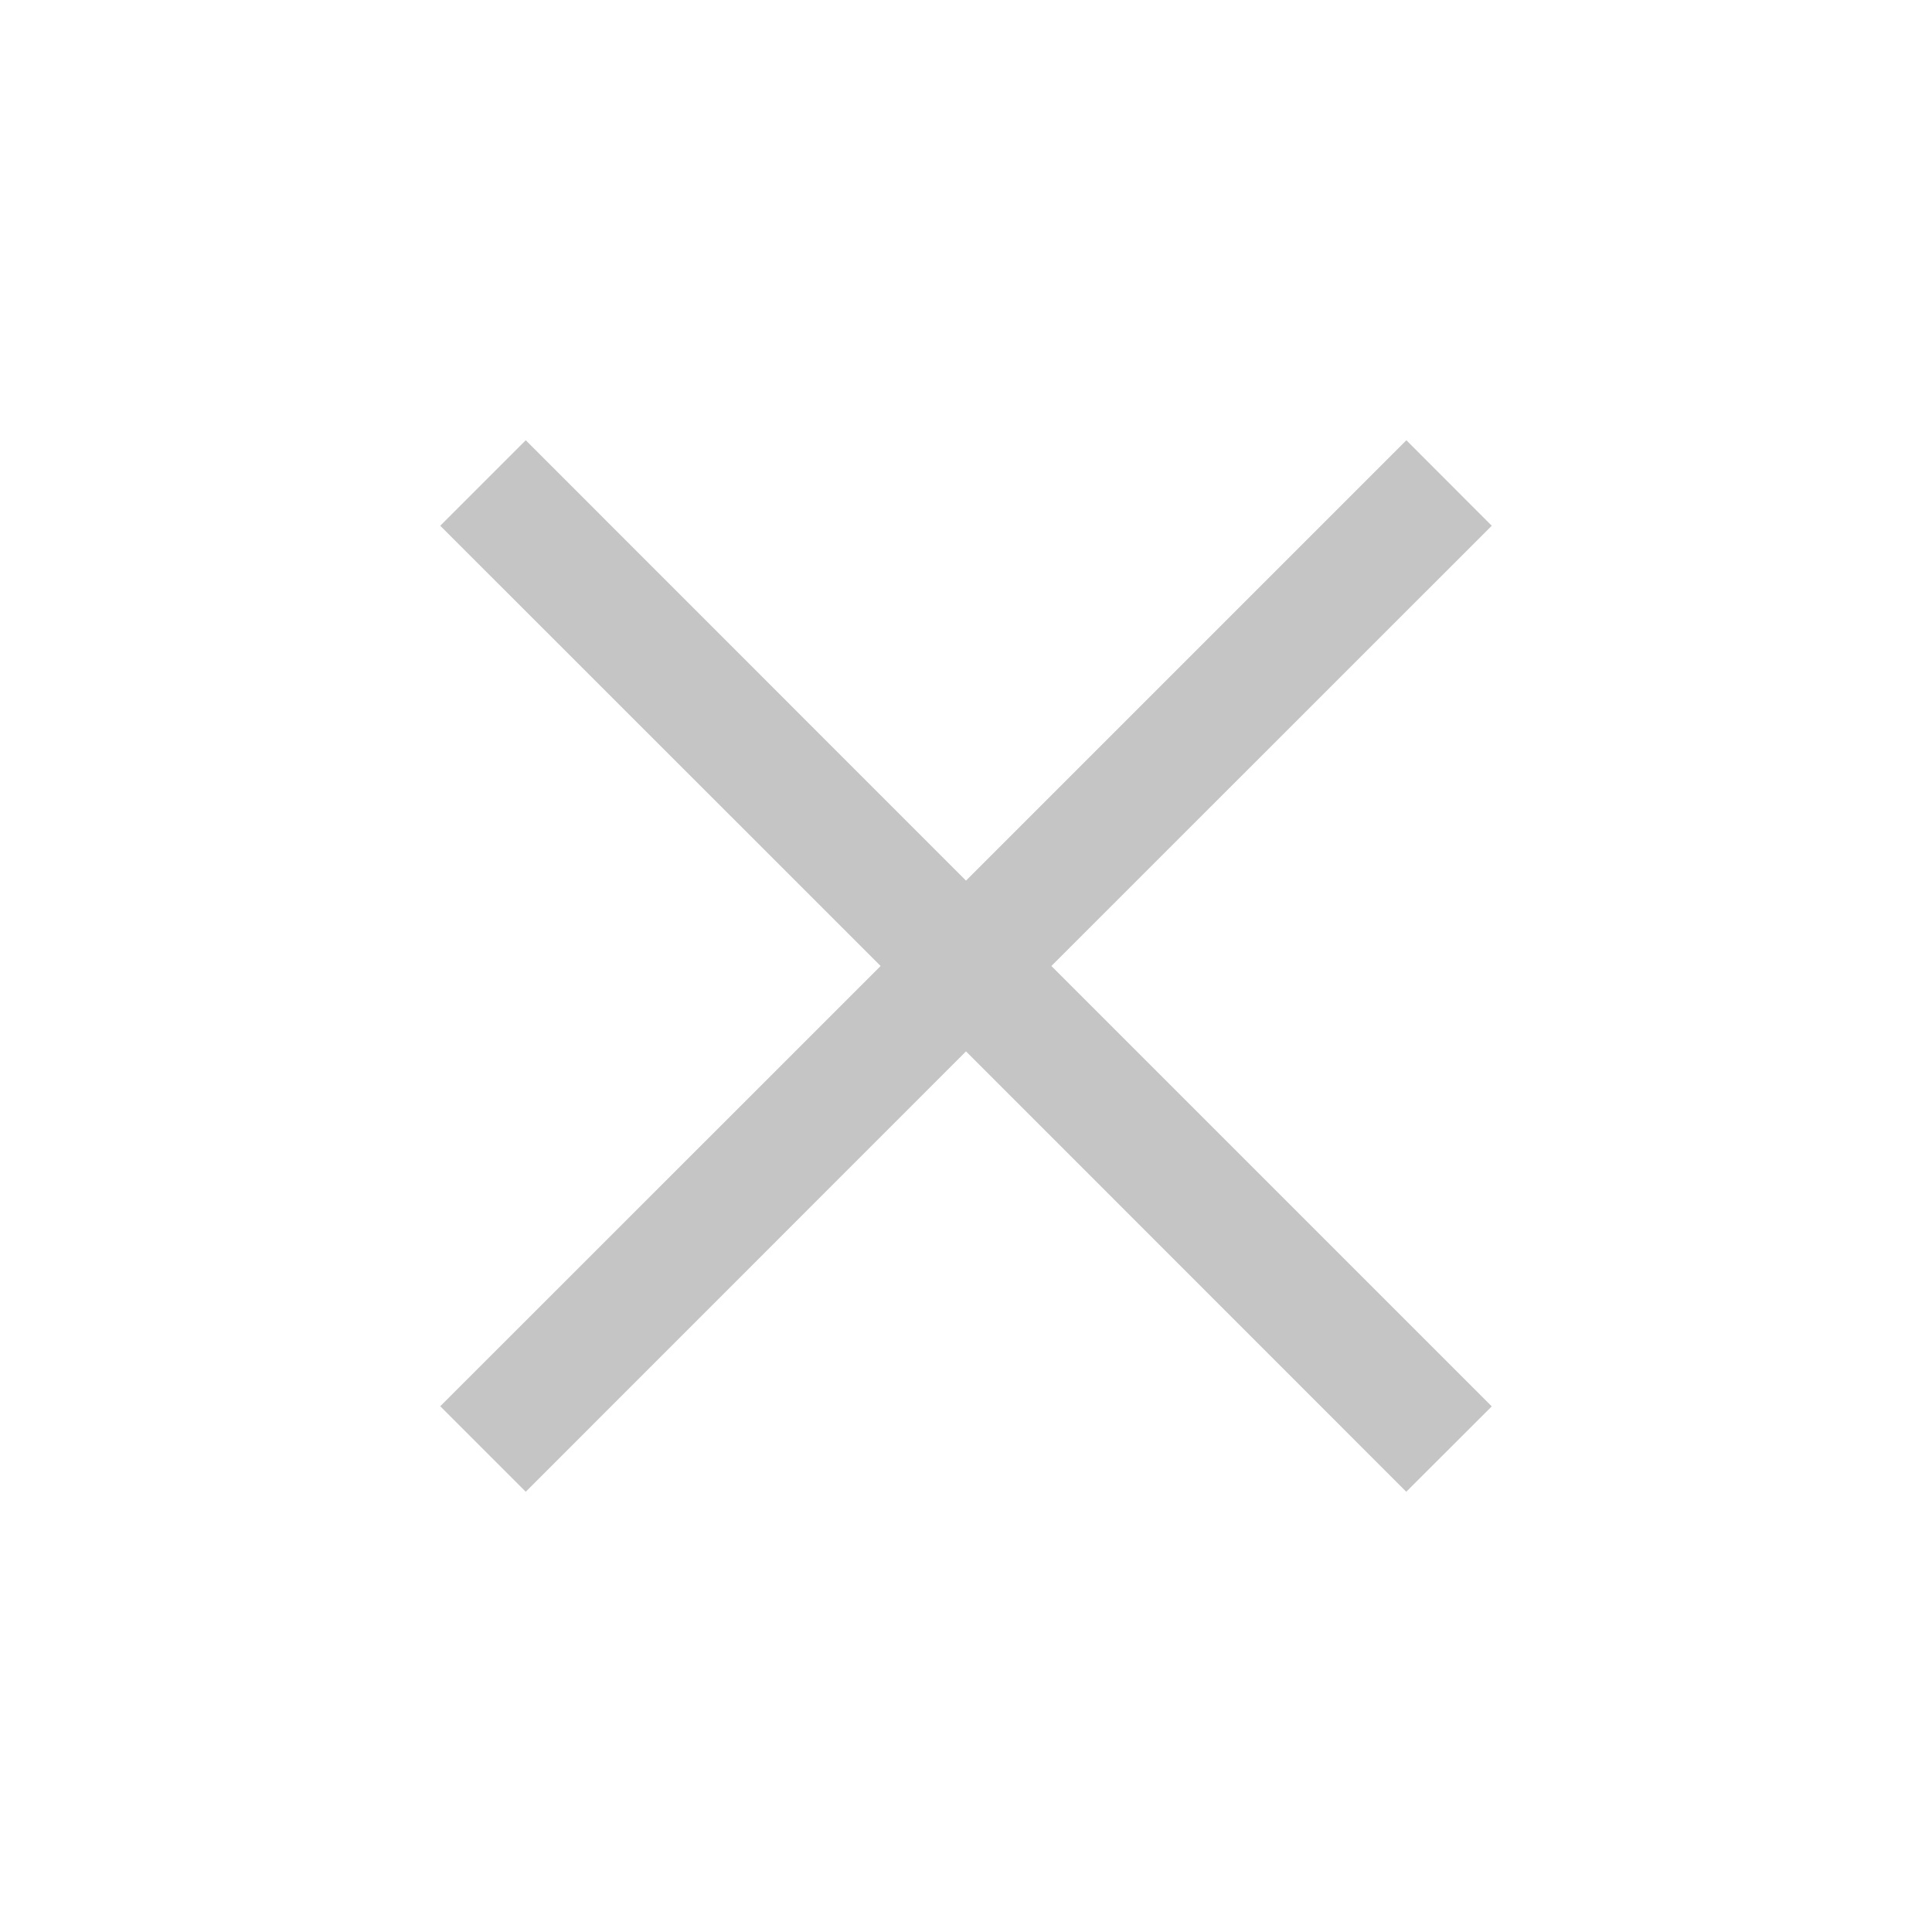 <svg viewBox="0 0 16 16" fill="none" xmlns="http://www.w3.org/2000/svg" height="1em" width="1em">
  <path fill-rule="evenodd" clip-rule="evenodd" d="m8 8.707 3.646 3.647.708-.707L8.707 8l3.647-3.646-.707-.708L8 7.293 4.354 3.646l-.708.708L7.293 8l-3.647 3.646.708.708L8 8.707Z" fill="#C5C5C5"/>
</svg>
